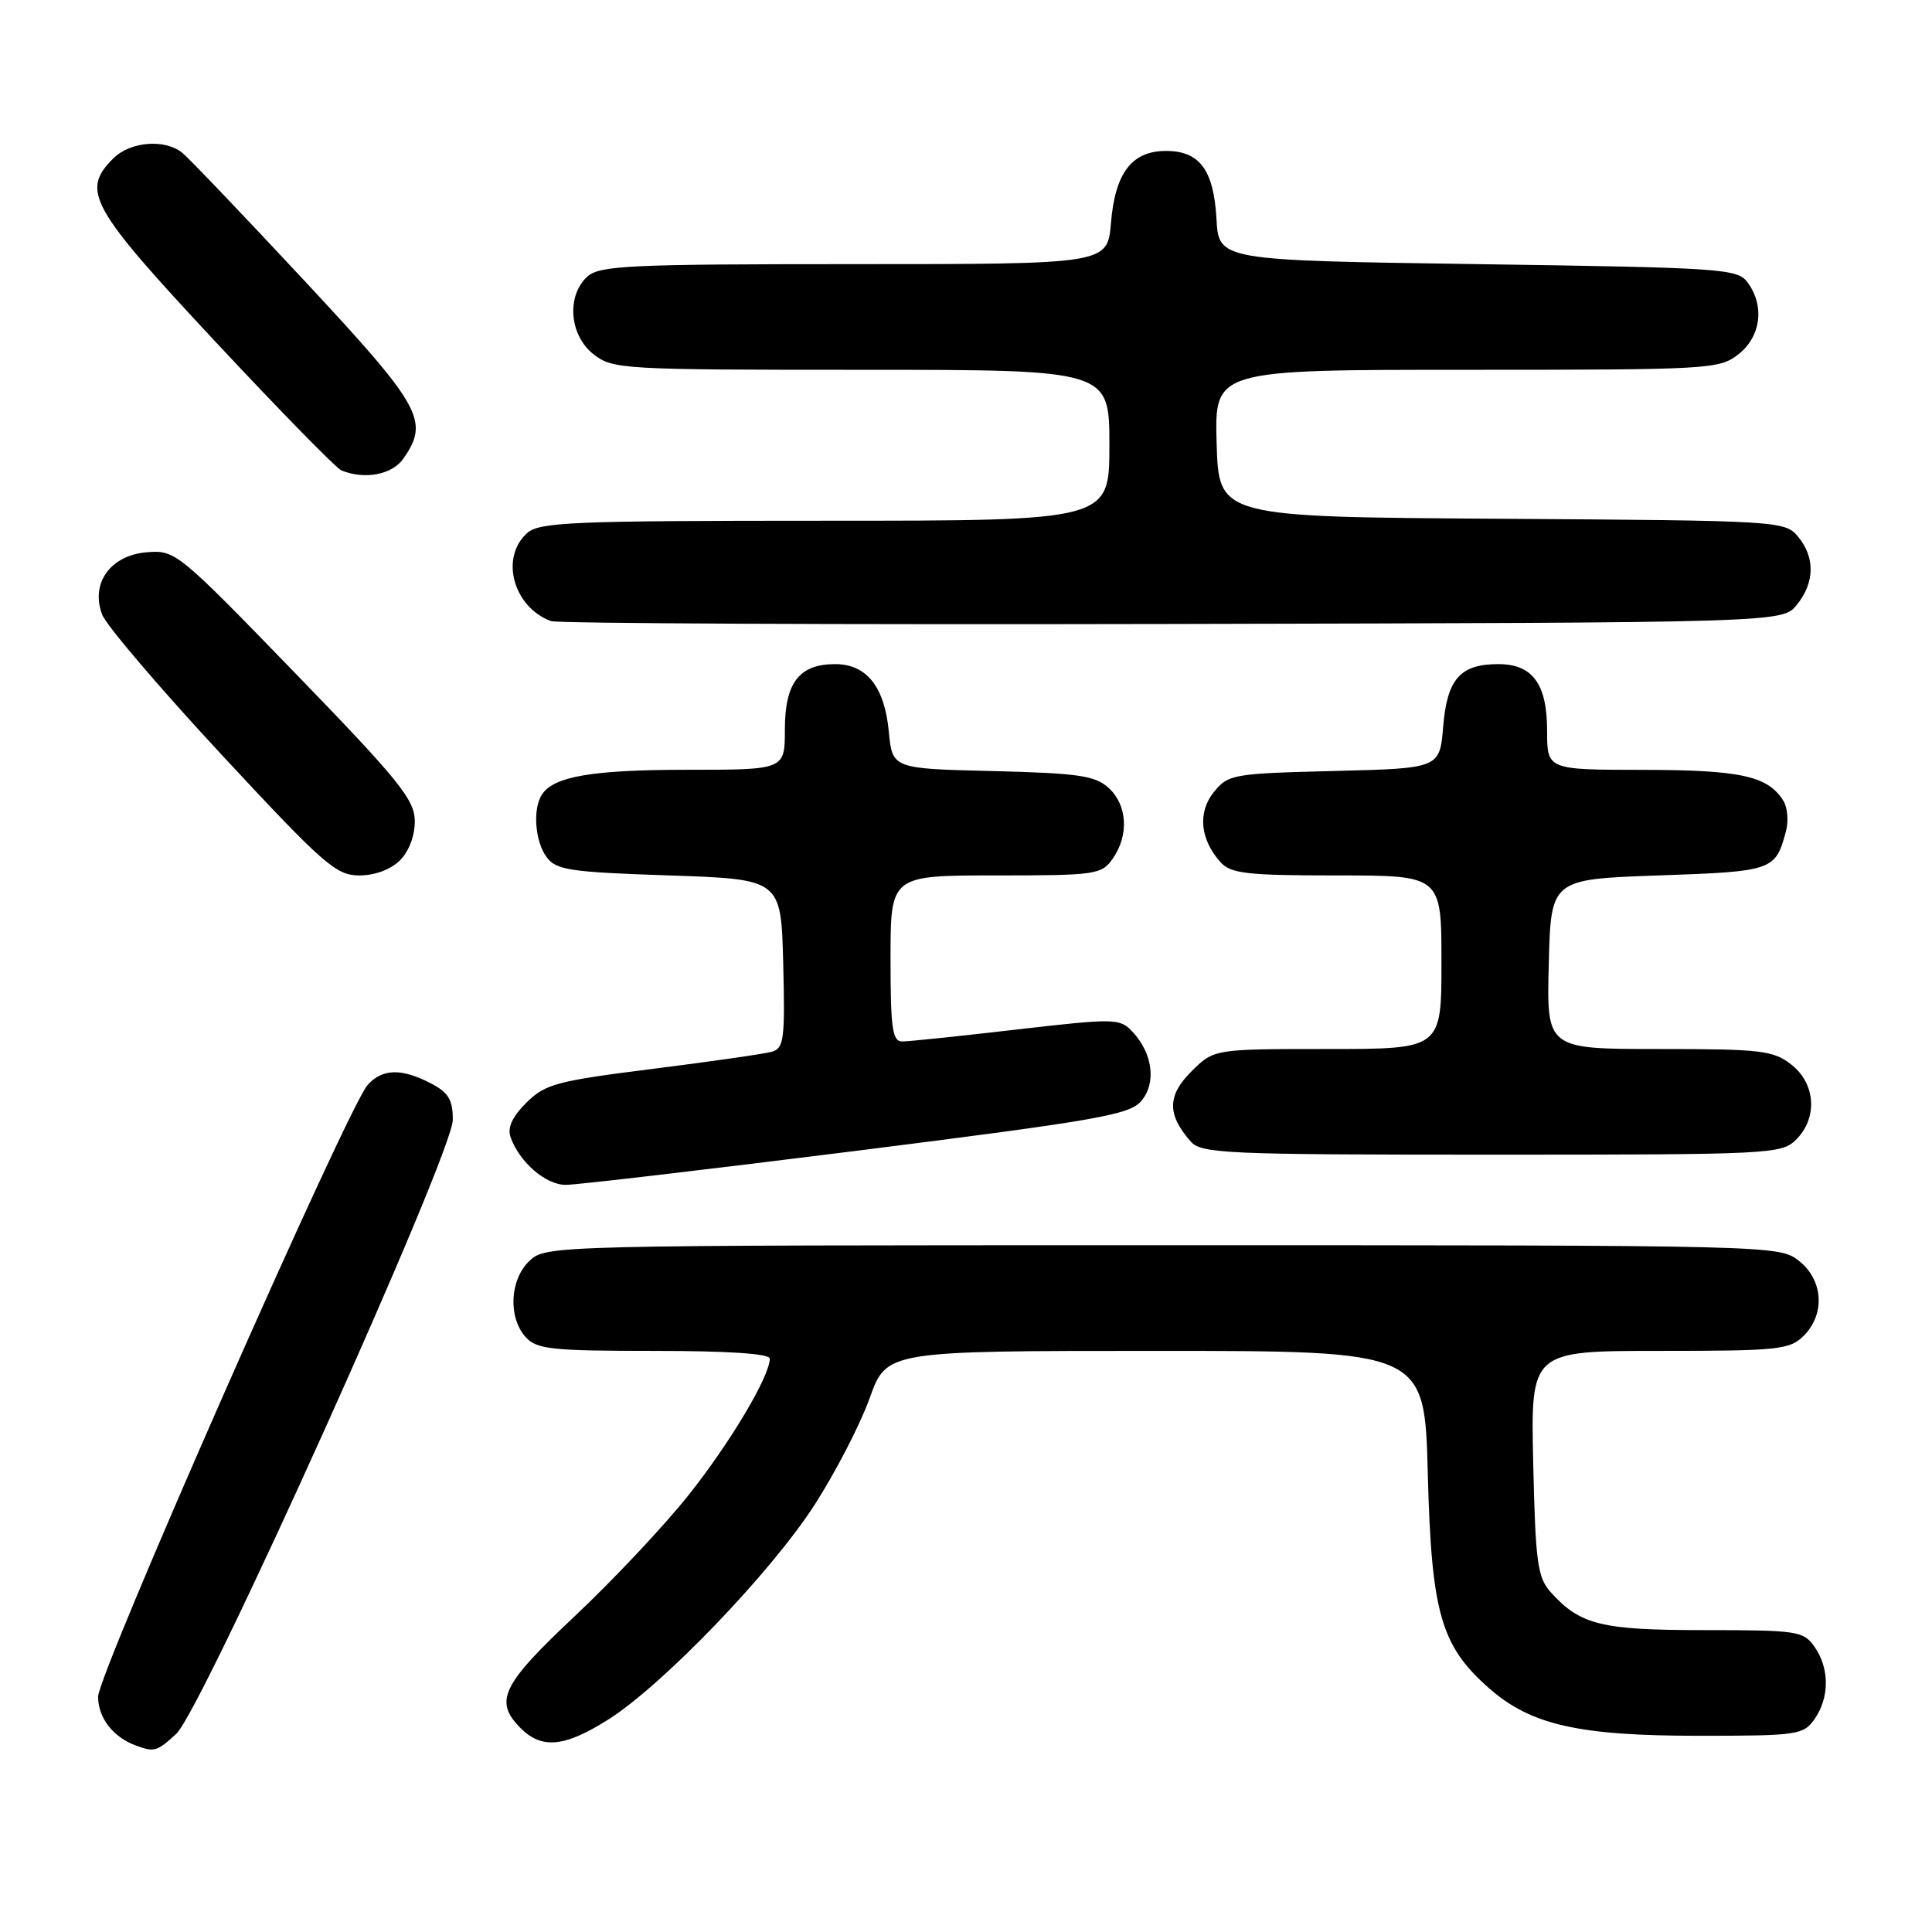 <?xml version="1.0" encoding="UTF-8" standalone="no"?>
<!DOCTYPE svg PUBLIC "-//W3C//DTD SVG 1.1//EN" "http://www.w3.org/Graphics/SVG/1.1/DTD/svg11.dtd" >
<svg xmlns="http://www.w3.org/2000/svg" xmlns:xlink="http://www.w3.org/1999/xlink" version="1.1" viewBox="0 0 256 256">
 <g >
 <path fill="currentColor"
d=" M 23.35 229.75 C 26.76 226.64 60.00 152.84 60.00 148.38 C 60.00 145.71 59.42 144.75 57.05 143.53 C 53.19 141.53 50.67 141.60 48.72 143.75 C 46.08 146.68 13.00 221.74 13.00 224.82 C 13.00 227.62 14.98 230.18 18.00 231.29 C 20.45 232.19 20.78 232.10 23.35 229.75 Z  M 80.55 227.88 C 87.81 223.31 102.26 208.26 108.00 199.30 C 110.75 195.01 114.01 188.69 115.24 185.25 C 117.48 179.00 117.48 179.00 153.12 179.00 C 188.77 179.00 188.77 179.00 189.19 195.25 C 189.67 213.74 190.91 218.08 197.32 223.71 C 202.86 228.57 209.17 230.00 225.12 230.00 C 238.21 230.00 238.96 229.89 240.44 227.78 C 242.43 224.94 242.43 221.06 240.44 218.22 C 238.97 216.12 238.19 216.00 225.89 216.00 C 212.20 216.00 209.41 215.32 205.50 211.00 C 203.73 209.04 203.46 207.10 203.16 193.90 C 202.82 179.00 202.82 179.00 219.91 179.00 C 235.67 179.00 237.16 178.84 239.00 177.00 C 241.88 174.12 241.59 169.61 238.37 167.07 C 235.75 165.01 235.17 165.00 154.05 165.00 C 73.24 165.00 72.35 165.02 70.19 167.04 C 67.55 169.49 67.29 174.55 69.65 177.17 C 71.12 178.79 73.06 179.00 86.65 179.00 C 96.55 179.00 102.00 179.37 102.00 180.03 C 102.00 182.36 96.73 191.21 91.22 198.13 C 88.00 202.18 81.23 209.38 76.18 214.13 C 66.46 223.26 65.42 225.42 69.00 229.00 C 71.79 231.79 74.81 231.50 80.55 227.88 Z  M 113.55 152.48 C 145.59 148.44 149.69 147.72 151.24 145.87 C 153.26 143.47 152.73 139.53 150.02 136.67 C 148.37 134.93 147.70 134.92 134.69 136.42 C 127.21 137.29 120.40 138.00 119.55 138.00 C 118.24 138.00 118.00 136.26 118.00 127.00 C 118.00 116.00 118.00 116.00 131.94 116.00 C 145.22 116.00 145.96 115.89 147.44 113.78 C 149.62 110.67 149.38 106.66 146.90 104.40 C 145.10 102.77 142.89 102.45 131.52 102.17 C 118.24 101.85 118.24 101.85 117.77 96.91 C 117.20 90.99 114.82 88.00 110.67 88.00 C 105.90 88.00 104.00 90.46 104.00 96.65 C 104.00 102.00 104.00 102.00 91.07 102.00 C 78.47 102.00 73.33 102.88 71.79 105.31 C 70.57 107.23 70.89 111.47 72.42 113.56 C 73.68 115.29 75.47 115.56 88.67 116.00 C 103.50 116.50 103.50 116.50 103.78 127.67 C 104.03 137.67 103.88 138.90 102.28 139.36 C 101.30 139.64 94.20 140.66 86.50 141.63 C 73.77 143.23 72.25 143.63 69.75 146.11 C 67.88 147.97 67.21 149.43 67.65 150.67 C 68.83 154.00 72.30 157.00 74.97 157.00 C 76.42 157.00 93.78 154.96 113.55 152.48 Z  M 238.00 151.00 C 240.88 148.12 240.59 143.61 237.37 141.07 C 234.97 139.19 233.39 139.00 219.83 139.00 C 204.93 139.00 204.93 139.00 205.22 127.75 C 205.50 116.50 205.50 116.50 219.79 116.00 C 234.96 115.47 235.26 115.37 236.66 110.10 C 237.01 108.77 236.85 106.97 236.30 106.10 C 234.25 102.82 230.67 102.03 217.75 102.01 C 205.00 102.00 205.00 102.00 205.00 96.83 C 205.00 90.63 203.08 88.00 198.54 88.00 C 193.49 88.00 191.75 89.96 191.23 96.26 C 190.77 101.81 190.77 101.81 176.79 102.16 C 163.39 102.49 162.74 102.60 160.85 104.94 C 158.67 107.63 159.01 111.23 161.73 114.25 C 163.09 115.76 165.24 116.00 177.15 116.00 C 191.00 116.00 191.00 116.00 191.00 127.50 C 191.00 139.00 191.00 139.00 175.92 139.00 C 160.85 139.00 160.85 139.00 157.85 141.99 C 154.66 145.18 154.64 147.68 157.77 151.25 C 159.19 152.86 162.39 153.00 197.65 153.00 C 234.67 153.00 236.07 152.93 238.00 151.00 Z  M 53.00 114.00 C 54.21 112.79 54.98 110.71 54.96 108.75 C 54.92 105.93 52.82 103.34 39.10 89.18 C 23.54 73.12 23.23 72.87 19.43 73.18 C 14.63 73.58 11.97 77.29 13.53 81.43 C 14.06 82.84 21.19 91.20 29.36 100.00 C 42.92 114.59 44.53 116.00 47.61 116.00 C 49.67 116.00 51.79 115.21 53.00 114.00 Z  M 238.09 80.14 C 240.47 77.20 240.53 73.86 238.25 71.11 C 236.53 69.03 235.82 68.98 199.00 68.74 C 161.50 68.50 161.50 68.50 161.21 58.75 C 160.93 49.00 160.93 49.00 194.33 49.00 C 226.61 49.00 227.82 48.93 230.37 46.93 C 233.33 44.59 233.85 40.55 231.58 37.44 C 230.24 35.60 228.35 35.47 195.83 35.00 C 161.50 34.50 161.50 34.50 161.19 29.01 C 160.82 22.51 158.96 20.00 154.50 20.00 C 149.98 20.00 147.76 22.90 147.21 29.52 C 146.75 35.00 146.75 35.00 113.20 35.00 C 83.39 35.00 79.45 35.18 77.83 36.65 C 75.03 39.19 75.44 44.41 78.63 46.93 C 81.18 48.93 82.40 49.00 114.13 49.00 C 147.00 49.00 147.00 49.00 147.00 59.00 C 147.00 69.00 147.00 69.00 109.33 69.00 C 75.68 69.00 71.46 69.18 69.83 70.65 C 66.23 73.91 68.01 80.43 73.00 82.30 C 73.83 82.61 110.88 82.78 155.34 82.68 C 236.18 82.50 236.18 82.50 238.09 80.14 Z  M 53.44 60.78 C 56.94 55.78 55.88 53.88 40.35 37.21 C 32.30 28.57 25.01 20.94 24.16 20.25 C 21.84 18.37 17.25 18.75 15.00 21.00 C 10.71 25.29 11.93 27.47 28.50 45.23 C 37.02 54.36 44.56 62.06 45.25 62.34 C 48.35 63.59 51.95 62.90 53.44 60.78 Z "/>
</g>
</svg>
